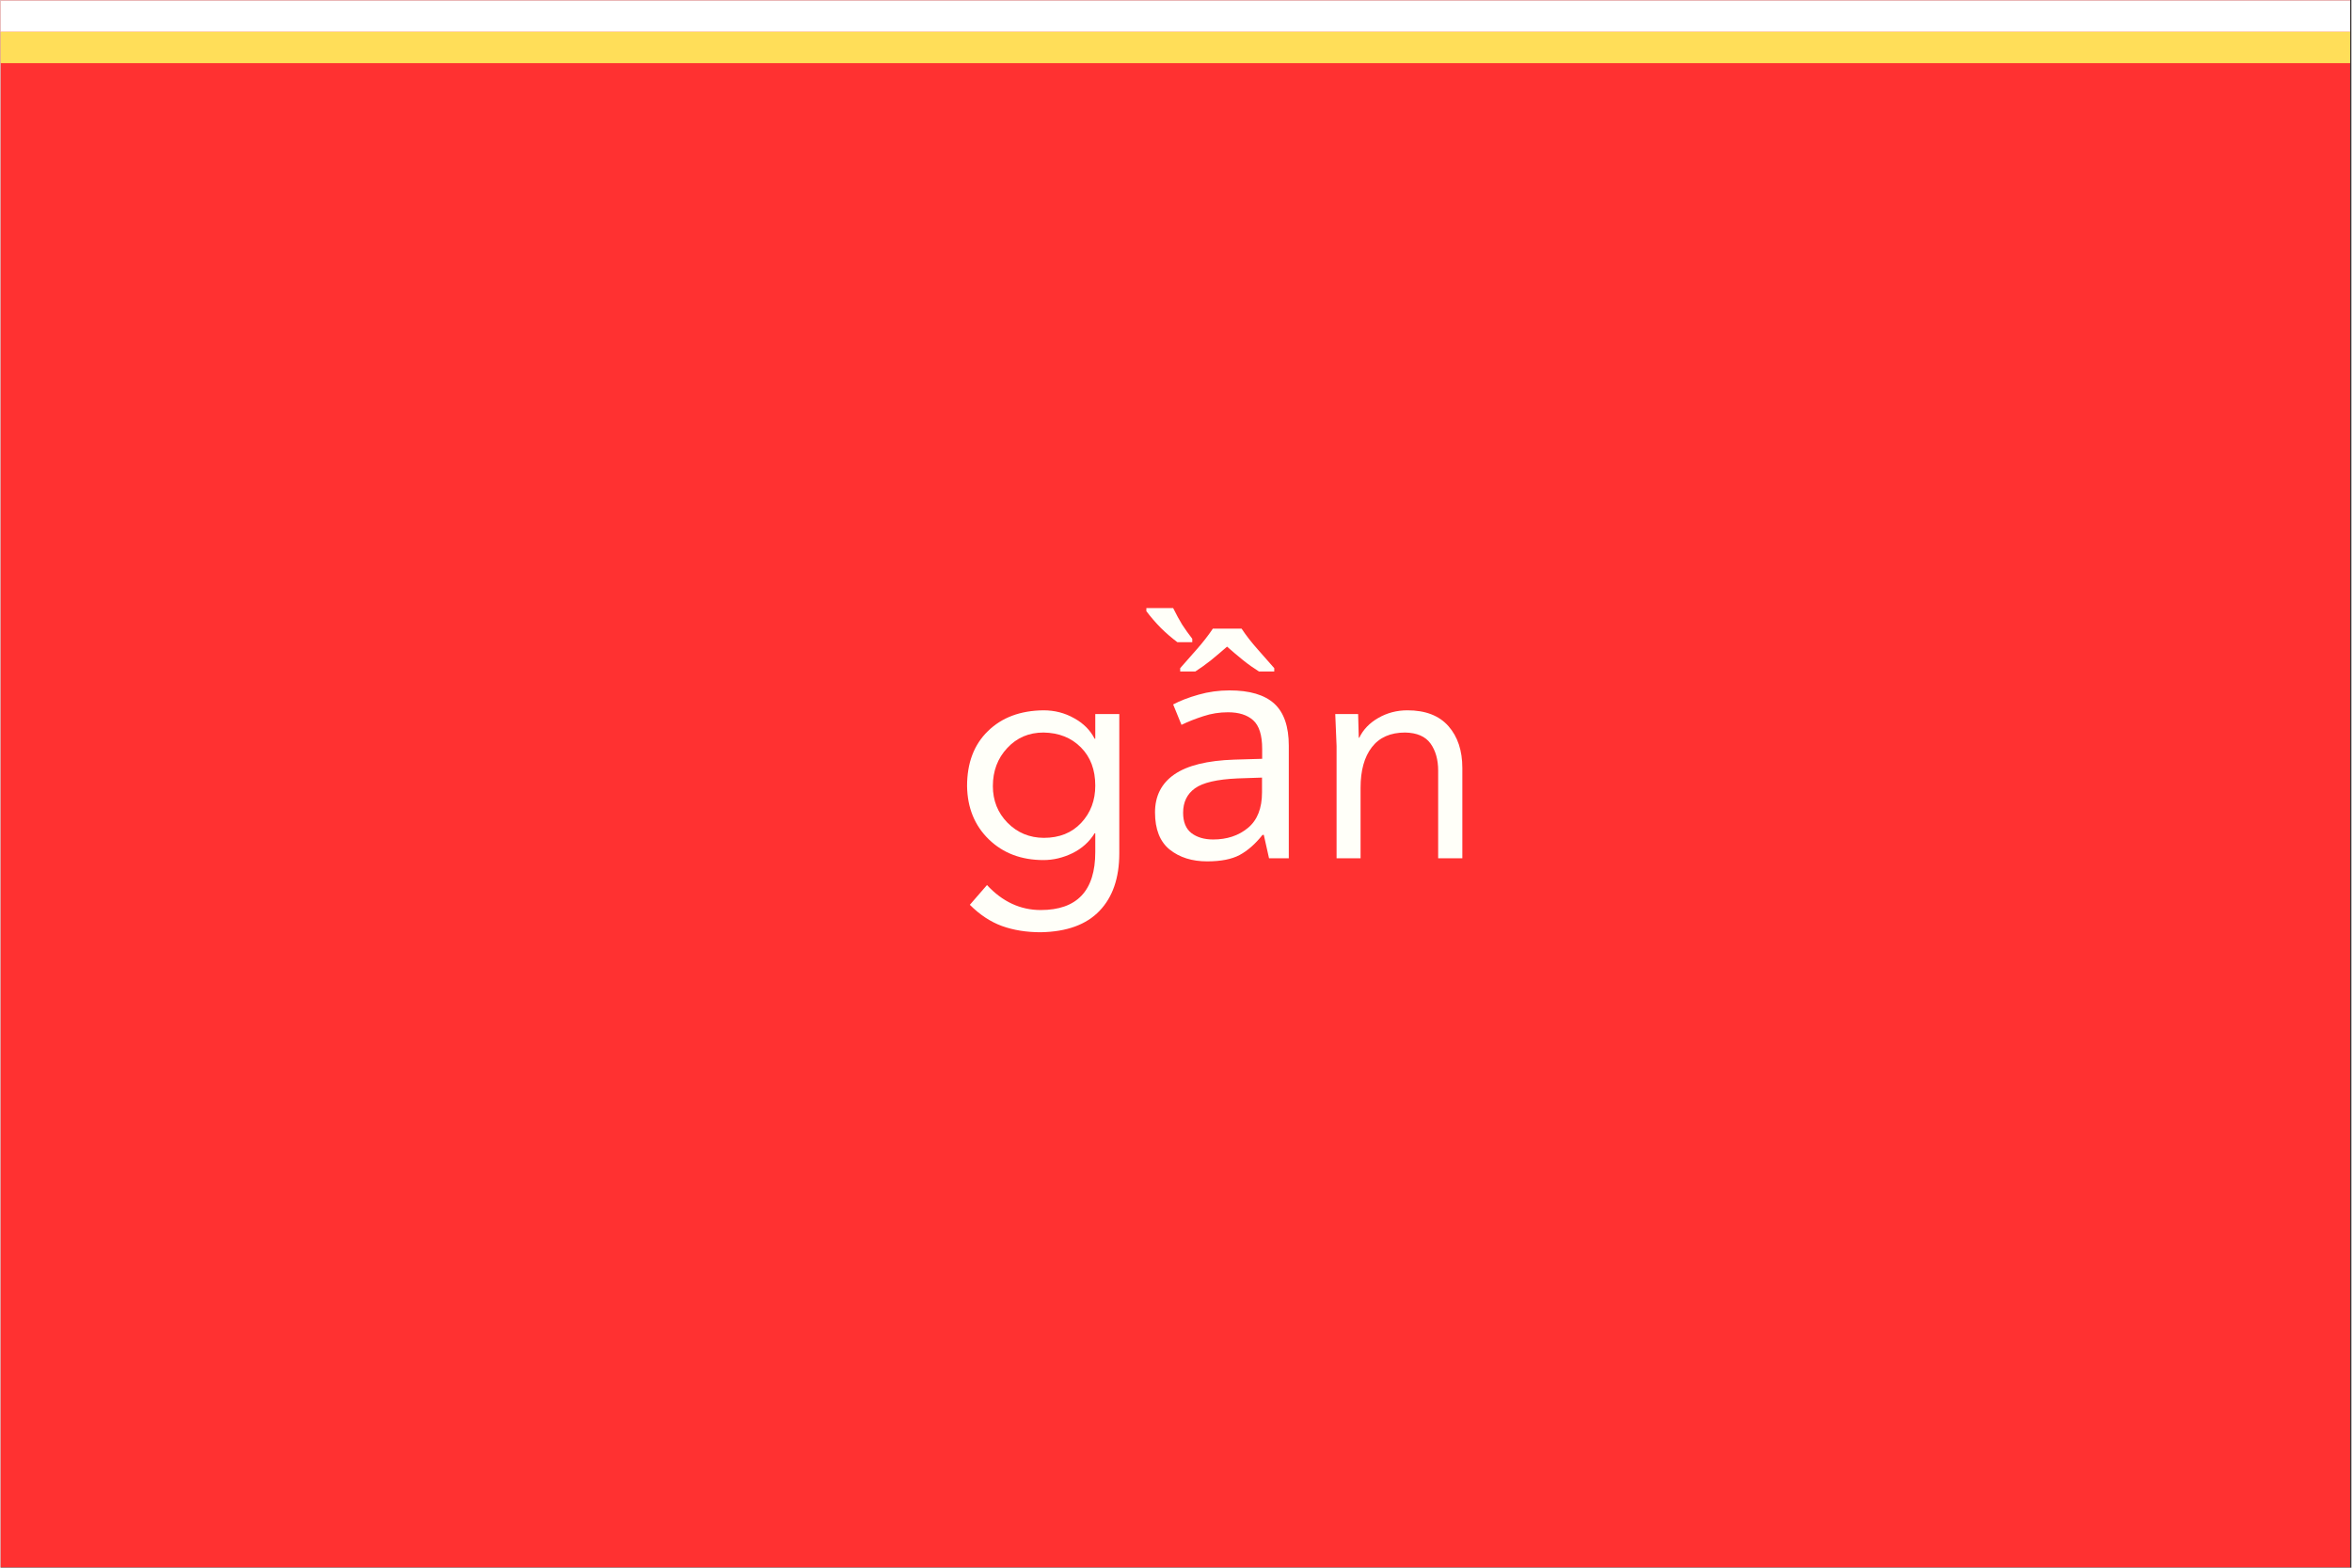 <svg xmlns="http://www.w3.org/2000/svg" xmlns:xlink="http://www.w3.org/1999/xlink" width="300" zoomAndPan="magnify" viewBox="0 0 224.88 150" height="200" preserveAspectRatio="xMidYMid meet" version="1.0"><rect x="0" y="0" width="224.88" height="150" fill="#333333" stroke="none"/><defs><g/><clipPath id="bc9439cbaa"><path d="M 0 0.039 L 224.762 0.039 L 224.762 149.961 L 0 149.961 Z M 0 0.039 " clip-rule="nonzero"/></clipPath><clipPath id="7796c73549"><path d="M 0 0.039 L 224.762 0.039 L 224.762 4 L 0 4 Z M 0 0.039 " clip-rule="nonzero"/></clipPath><clipPath id="7e6500b04a"><path d="M 0 3 L 224.762 3 L 224.762 7 L 0 7 Z M 0 3 " clip-rule="nonzero"/></clipPath></defs><g clip-path="url(#bc9439cbaa)"><path fill="#ffffff" d="M 0 0.039 L 224.879 0.039 L 224.879 149.961 L 0 149.961 Z M 0 0.039 " fill-opacity="1" fill-rule="nonzero"/><path fill="#ff3131" d="M 0 0.039 L 224.879 0.039 L 224.879 149.961 L 0 149.961 Z M 0 0.039 " fill-opacity="1" fill-rule="nonzero"/></g><g fill="#fffff9" fill-opacity="1"><g transform="translate(82.863, 82.121)"><g/></g></g><g fill="#fffff9" fill-opacity="1"><g transform="translate(91.062, 82.121)"><g><path d="M 8.703 -14.156 C 9.766 -14.156 10.738 -13.906 11.625 -13.406 C 12.52 -12.914 13.176 -12.258 13.594 -11.438 L 13.656 -11.438 L 13.656 -13.797 L 15.953 -13.797 L 15.953 -0.469 C 15.953 1.883 15.32 3.719 14.062 5.031 C 12.801 6.352 10.926 7.035 8.438 7.078 C 7.07 7.078 5.836 6.879 4.734 6.484 C 3.641 6.086 2.613 5.41 1.656 4.453 L 3.297 2.562 C 4.773 4.156 6.488 4.953 8.438 4.953 C 11.914 4.953 13.656 3.102 13.656 -0.594 L 13.656 -2.391 L 13.594 -2.391 C 13.082 -1.566 12.375 -0.93 11.469 -0.484 C 10.562 -0.047 9.641 0.172 8.703 0.172 C 6.578 0.172 4.832 -0.488 3.469 -1.812 C 2.113 -3.133 1.422 -4.832 1.391 -6.906 C 1.391 -9.125 2.055 -10.879 3.391 -12.172 C 4.723 -13.473 6.492 -14.133 8.703 -14.156 Z M 3.859 -6.906 C 3.859 -5.52 4.328 -4.348 5.266 -3.391 C 6.211 -2.441 7.367 -1.961 8.734 -1.953 C 10.223 -1.953 11.414 -2.43 12.312 -3.391 C 13.207 -4.348 13.656 -5.535 13.656 -6.953 C 13.656 -8.473 13.195 -9.691 12.281 -10.609 C 11.363 -11.535 10.172 -12.008 8.703 -12.031 C 7.305 -12.031 6.148 -11.535 5.234 -10.547 C 4.316 -9.566 3.859 -8.352 3.859 -6.906 Z M 3.859 -6.906 "/></g></g></g><g fill="#fffff9" fill-opacity="1"><g transform="translate(109.074, 82.121)"><g><path d="M 8.484 -16.062 C 10.41 -16.062 11.836 -15.641 12.766 -14.797 C 13.691 -13.953 14.156 -12.609 14.156 -10.766 L 14.156 0 L 12.266 0 L 11.766 -2.234 L 11.641 -2.234 C 10.953 -1.367 10.223 -0.727 9.453 -0.312 C 8.691 0.094 7.656 0.297 6.344 0.297 C 4.906 0.297 3.711 -0.078 2.766 -0.828 C 1.828 -1.586 1.359 -2.773 1.359 -4.391 C 1.359 -5.961 1.977 -7.176 3.219 -8.031 C 4.457 -8.883 6.363 -9.352 8.938 -9.438 L 11.609 -9.516 L 11.609 -10.469 C 11.609 -11.781 11.32 -12.691 10.75 -13.203 C 10.188 -13.711 9.383 -13.969 8.344 -13.969 C 7.52 -13.969 6.734 -13.844 5.984 -13.594 C 5.234 -13.352 4.535 -13.078 3.891 -12.766 L 3.094 -14.719 C 3.781 -15.082 4.594 -15.395 5.531 -15.656 C 6.477 -15.926 7.461 -16.062 8.484 -16.062 Z M 11.594 -7.719 L 9.266 -7.641 C 7.297 -7.555 5.93 -7.238 5.172 -6.688 C 4.422 -6.145 4.047 -5.367 4.047 -4.359 C 4.047 -3.473 4.312 -2.82 4.844 -2.406 C 5.383 -2 6.078 -1.797 6.922 -1.797 C 8.242 -1.797 9.352 -2.164 10.25 -2.906 C 11.145 -3.645 11.594 -4.781 11.594 -6.312 Z M 3.5 -20.672 C 2.957 -21.078 2.43 -21.531 1.922 -22.031 C 1.422 -22.539 0.957 -23.078 0.531 -23.641 L 0.531 -23.938 L 3.094 -23.938 C 3.406 -23.312 3.691 -22.785 3.953 -22.359 C 4.223 -21.941 4.547 -21.488 4.922 -21 L 4.922 -20.672 Z M 3.766 -17.875 L 3.766 -18.188 C 4.266 -18.758 4.797 -19.363 5.359 -20 C 5.93 -20.645 6.441 -21.301 6.891 -21.969 L 9.641 -21.969 C 10.086 -21.301 10.598 -20.645 11.172 -20 C 11.742 -19.363 12.273 -18.758 12.766 -18.188 L 12.766 -17.875 L 11.297 -17.875 C 10.797 -18.188 10.289 -18.547 9.781 -18.953 C 9.27 -19.367 8.758 -19.801 8.25 -20.25 C 7.738 -19.801 7.227 -19.367 6.719 -18.953 C 6.207 -18.547 5.707 -18.188 5.219 -17.875 Z M 3.766 -17.875 "/></g></g></g><g fill="#fffff9" fill-opacity="1"><g transform="translate(125.613, 82.121)"><g><path d="M 8.969 -14.156 C 10.695 -14.156 12.004 -13.648 12.891 -12.641 C 13.773 -11.641 14.219 -10.305 14.219 -8.641 L 14.219 0 L 11.906 0 L 11.906 -8.375 C 11.906 -9.438 11.66 -10.305 11.172 -10.984 C 10.68 -11.66 9.875 -12.008 8.75 -12.031 C 7.344 -12.031 6.281 -11.562 5.562 -10.625 C 4.844 -9.695 4.484 -8.406 4.484 -6.75 L 4.484 0 L 2.188 0 L 2.188 -10.734 C 2.188 -10.828 2.145 -11.848 2.062 -13.797 L 4.25 -13.797 C 4.289 -12.422 4.312 -11.664 4.312 -11.531 L 4.359 -11.531 C 4.734 -12.312 5.336 -12.941 6.172 -13.422 C 7.016 -13.91 7.945 -14.156 8.969 -14.156 Z M 8.969 -14.156 "/></g></g></g><g clip-path="url(#7796c73549)"><path stroke-linecap="butt" transform="matrix(0.75, 0, 0, 0.75, -0, 0.04)" fill="none" stroke-linejoin="miter" d="M 0 2 L 299.999 2 " stroke="#ffffff" stroke-width="4" stroke-opacity="1" stroke-miterlimit="4"/></g><g clip-path="url(#7e6500b04a)"><path stroke-linecap="butt" transform="matrix(0.75, 0, 0, 0.75, 0, 3.038)" fill="none" stroke-linejoin="miter" d="M 0 2.002 L 299.999 2.002 " stroke="#ffde59" stroke-width="4" stroke-opacity="1" stroke-miterlimit="4"/></g></svg>